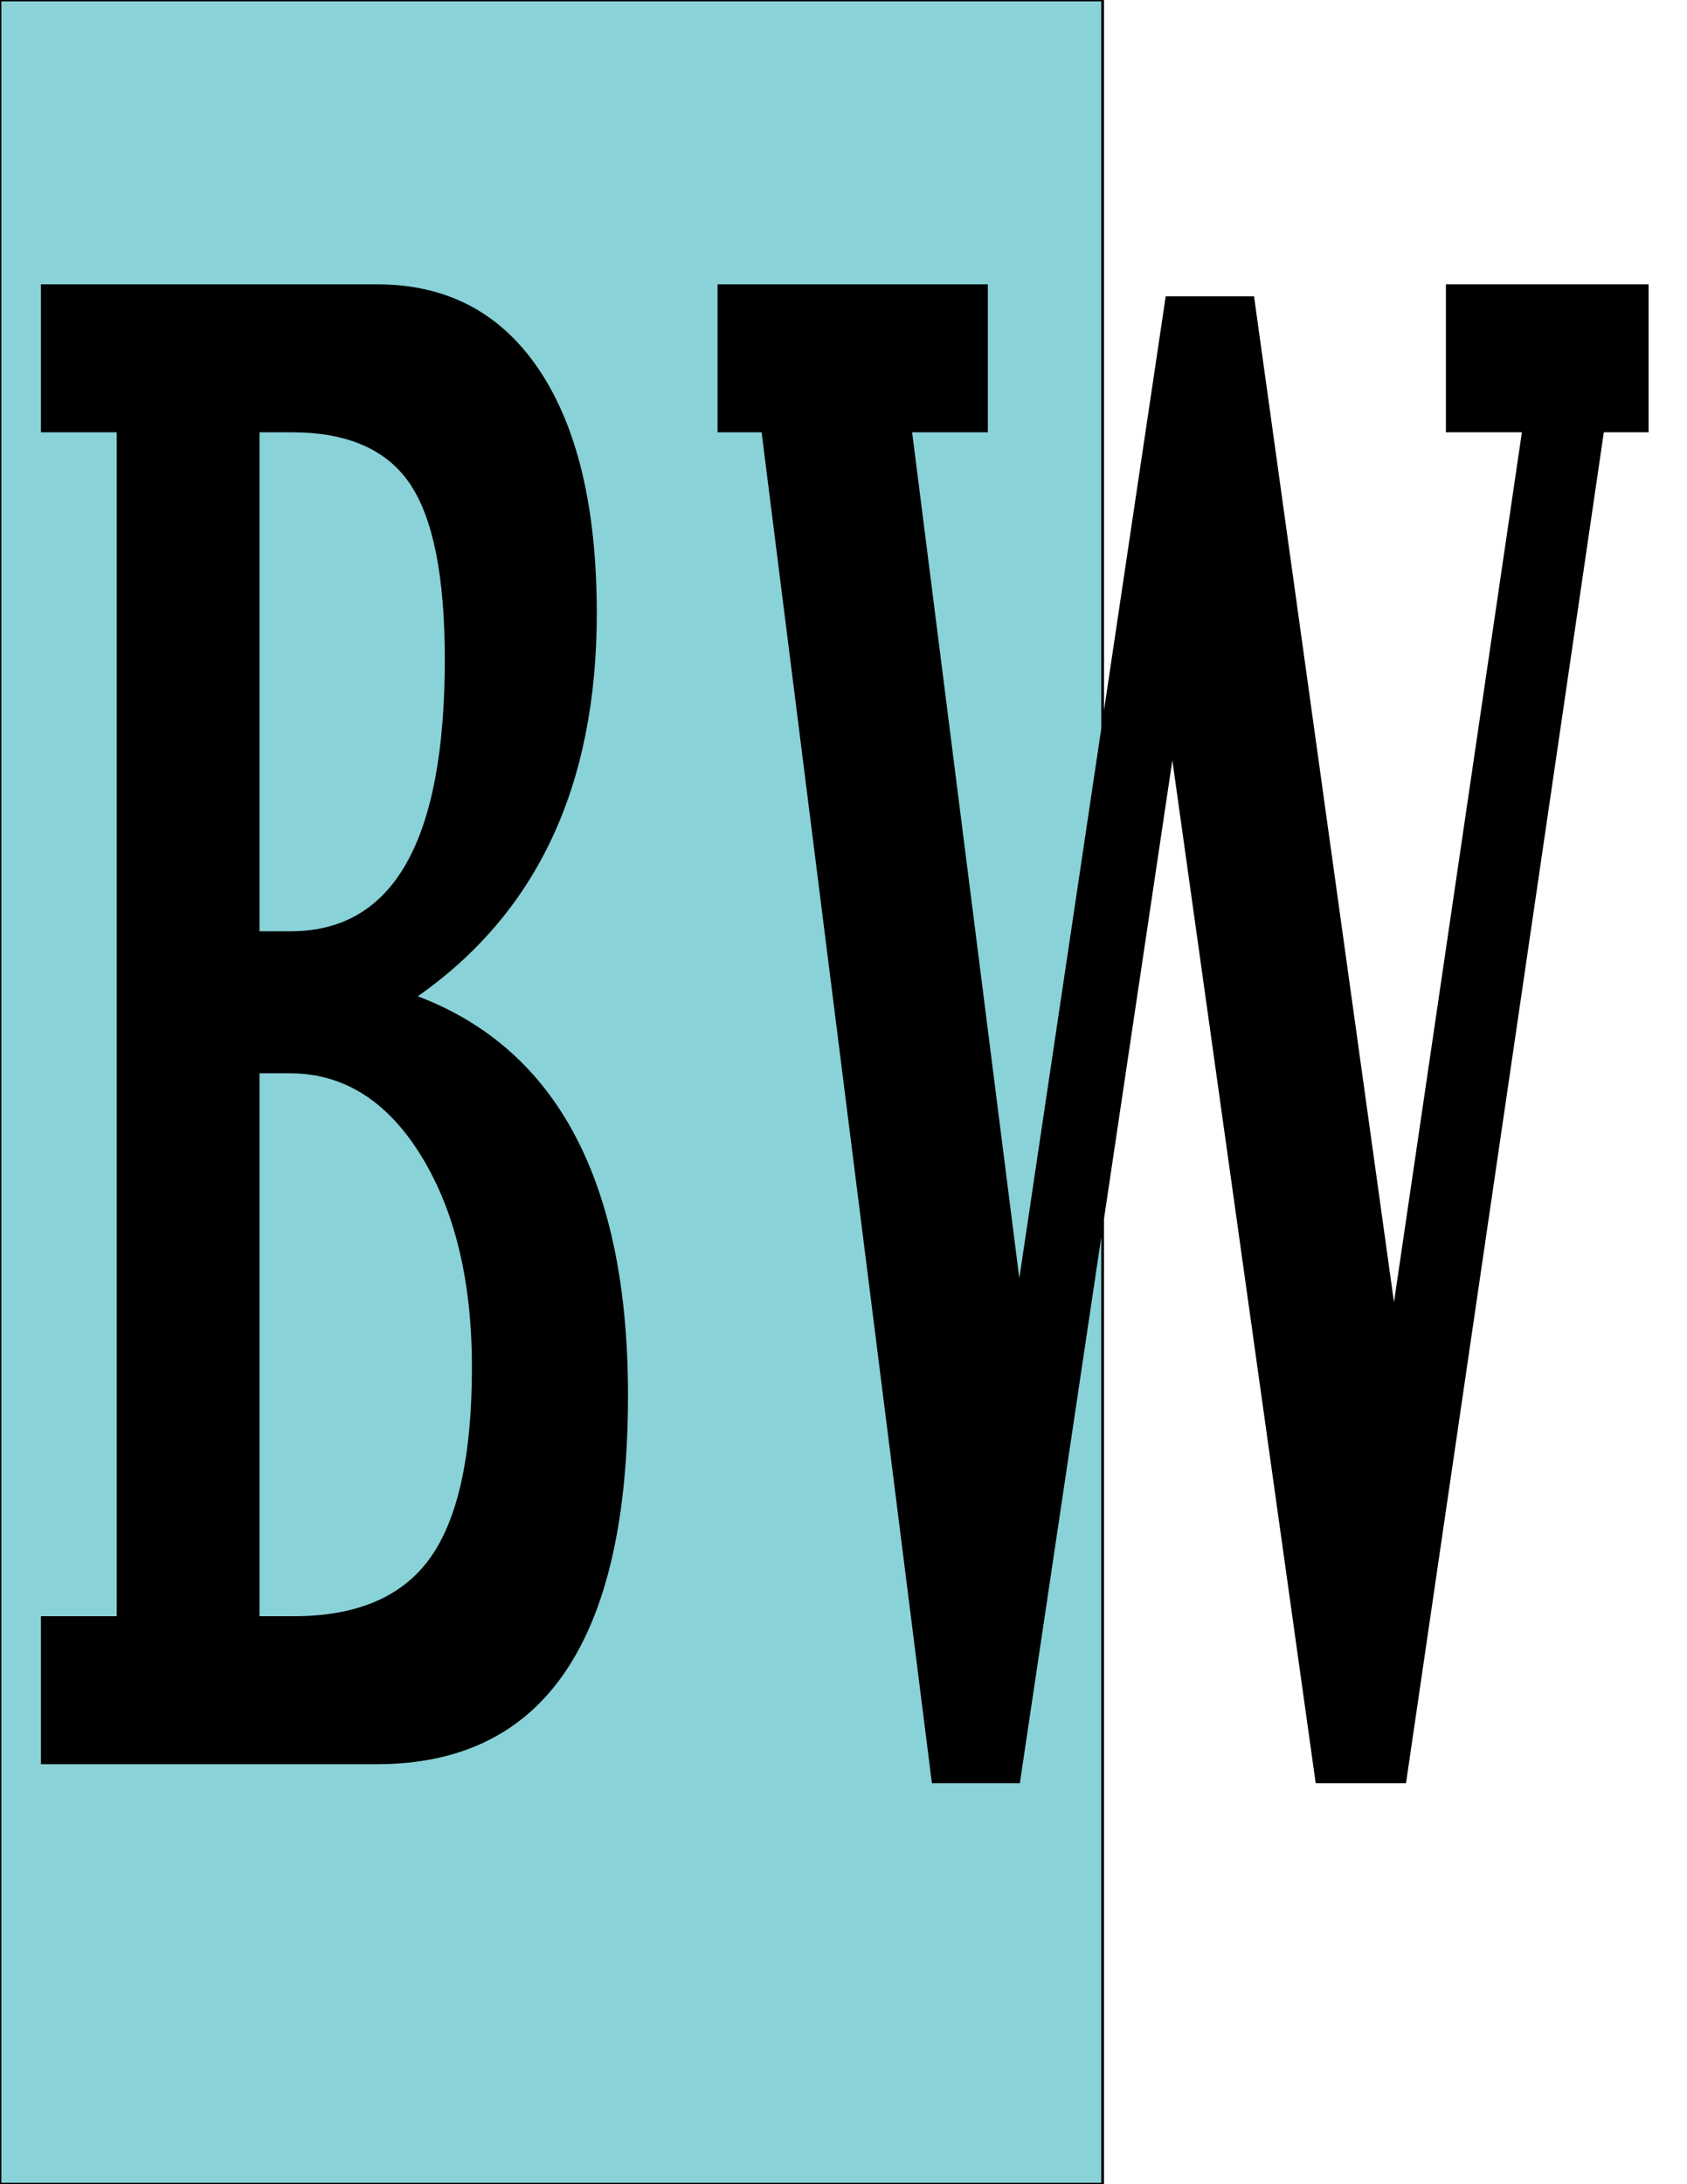 <?xml version="1.0" encoding="utf-8"?>
<!-- Generator: Adobe Illustrator 24.2.1, SVG Export Plug-In . SVG Version: 6.00 Build 0)  -->
<svg version="1.1" id="Layer_1" xmlns="http://www.w3.org/2000/svg" xmlns:xlink="http://www.w3.org/1999/xlink" x="0px" y="0px"
	 viewBox="0 0 612 792" style="enable-background:new 0 0 612 792;" xml:space="preserve">
<style type="text/css">
	.st0{fill:#89D2D8;stroke:#000000;stroke-miterlimit:10;}
</style>
<rect class="st0" width="400" height="792"/>
<g>
	<path d="M151.57,361.25c25.42,9.67,44.48,26.59,57.19,50.76c12.71,24.17,19.06,55.47,19.06,93.91c0,44.48-7.58,77.9-22.75,100.25
		c-15.16,22.36-37.97,33.54-68.42,33.54H14.85v-53.66h27.48V156.76H14.85V103.1h121.99c25.37,0,45,10.4,58.86,31.18
		c13.86,20.79,20.8,50.16,20.8,88.11c0,31.18-5.4,58.32-16.19,81.4C189.52,326.87,173.28,346.03,151.57,361.25z M94.14,337.69h11.27
		c18.71,0,32.71-8.21,42.01-24.66c9.3-16.44,13.94-41.09,13.94-73.97c0-29.97-4.22-51.18-12.65-63.63
		c-8.43-12.45-22.68-18.67-42.75-18.67H94.14V337.69z M94.14,586.05h12.41c22.97,0,39.48-7.07,49.55-21.21s15.1-37.16,15.1-69.07
		c0-31.18-6.15-56.74-18.43-76.69c-12.29-19.94-28.19-29.91-47.7-29.91H94.14V586.05z"/>
	<path d="M338.07,646.6l-61.78-489.84h-15.97V103.1h98.04v53.66H330.9l38.88,306.74l53.11-356.05h32.04L505.7,472.2l46.4-315.44
		h-27.56V103.1h73.53v53.66h-16.25L510.06,646.6h-32.76L425.3,275.69L369.97,646.6H338.07z"/>
</g>
<g>
</g>
<g>
</g>
<g>
</g>
<g>
</g>
<g>
</g>
<g>
</g>
</svg>
